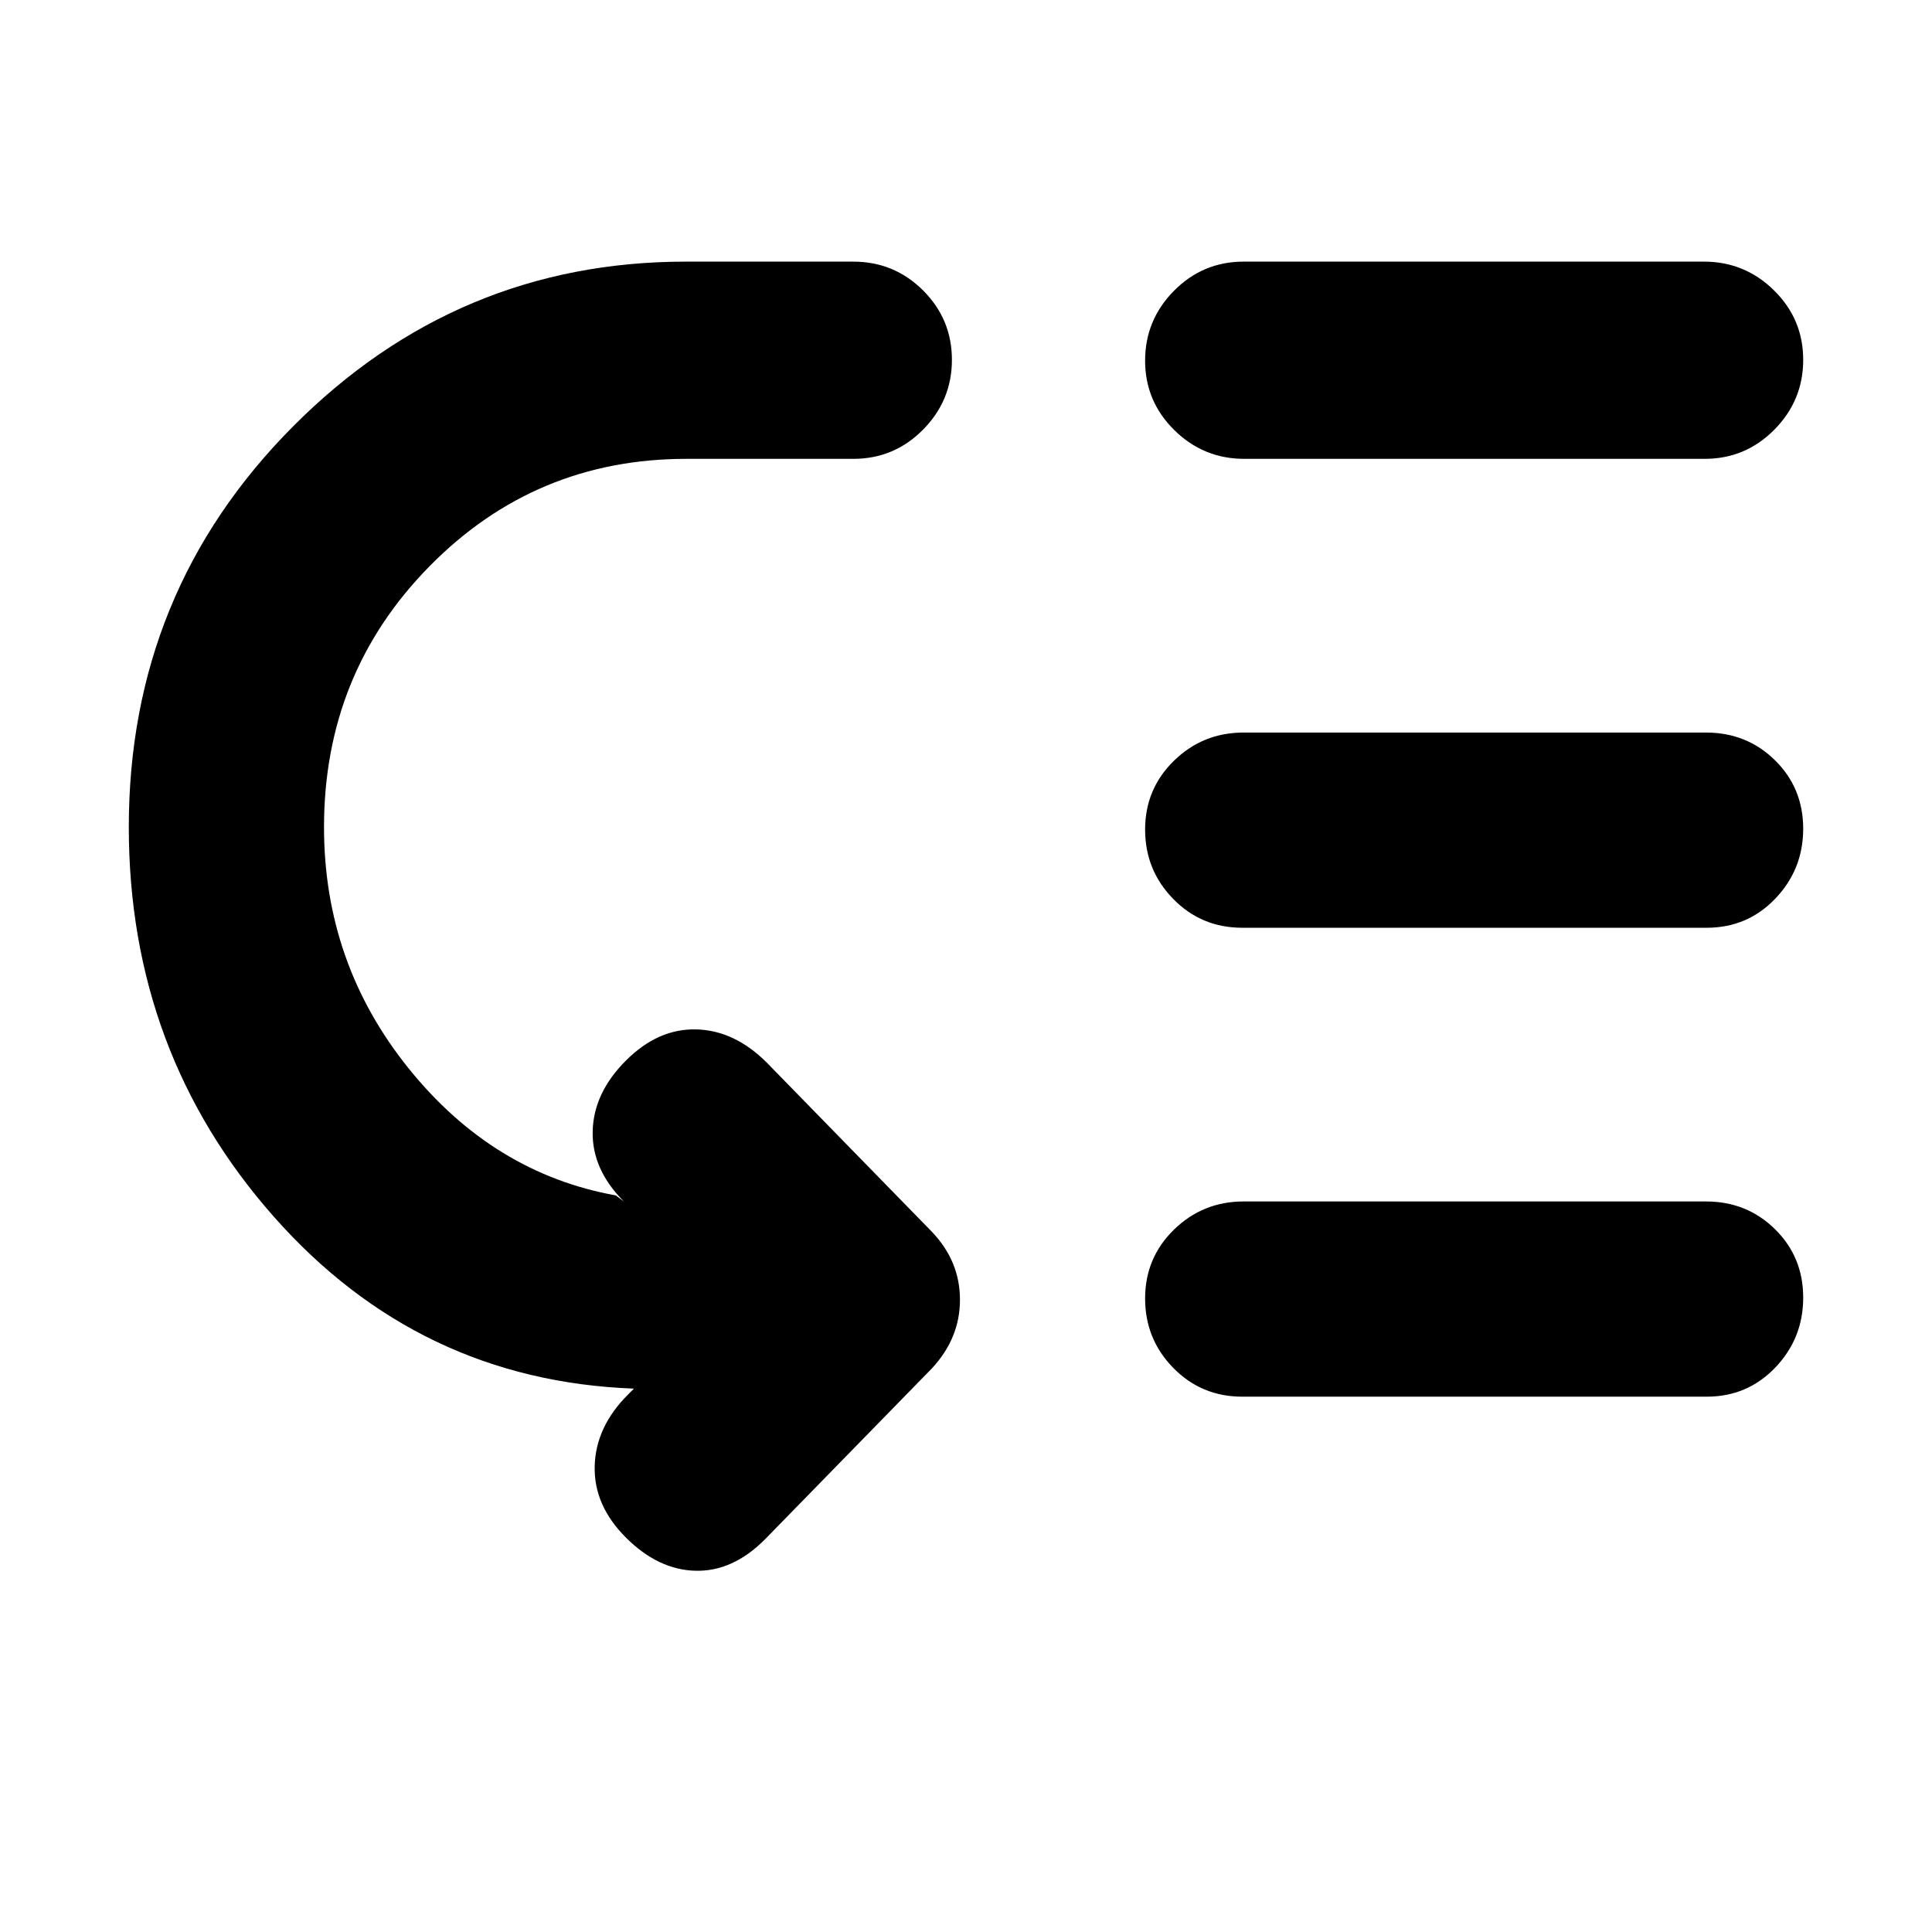 <svg xmlns="http://www.w3.org/2000/svg" height="20" viewBox="0 -960 960 960" width="20"><path d="M161-549q0 67.64 42 119.82Q245-377 306-366l4 3q-16-16-15.5-35t16.5-35q16-16 35-15.5t35 16.5l82 84q14 14.64 14 33.82T463-280l-83 85q-16 16-34.5 15.5T311-196q-16-16-15.5-35.5T312-267l3-3q-107-4-179-85.5T64-549q0-117 81.5-199t195.33-82H424q20.3 0 34.65 14.29Q473-801.42 473-781.21t-14.35 34.71Q444.3-732 424-732h-83q-75 0-127.5 53.29T161-549Zm456.96 186h229.76Q868-363 882-349.21t14 34q0 20.21-13.84 34.71T848.04-266H617.28Q597-266 583-280.29t-14-34.5Q569-335 583.34-349t34.62-14Zm0-233h229.76Q868-596 882-582.21t14 34q0 20.21-13.84 34.71T848.04-499H617.28Q597-499 583-513.29t-14-34.5Q569-568 583.34-582t34.62-14Zm0-234h228.76q20.28 0 34.78 14.29t14.5 34.5q0 20.21-14.34 34.71T847.04-732H618.28q-20.28 0-34.78-14.29t-14.5-34.5q0-20.21 14.34-34.71t34.62-14.5Z"/></svg>